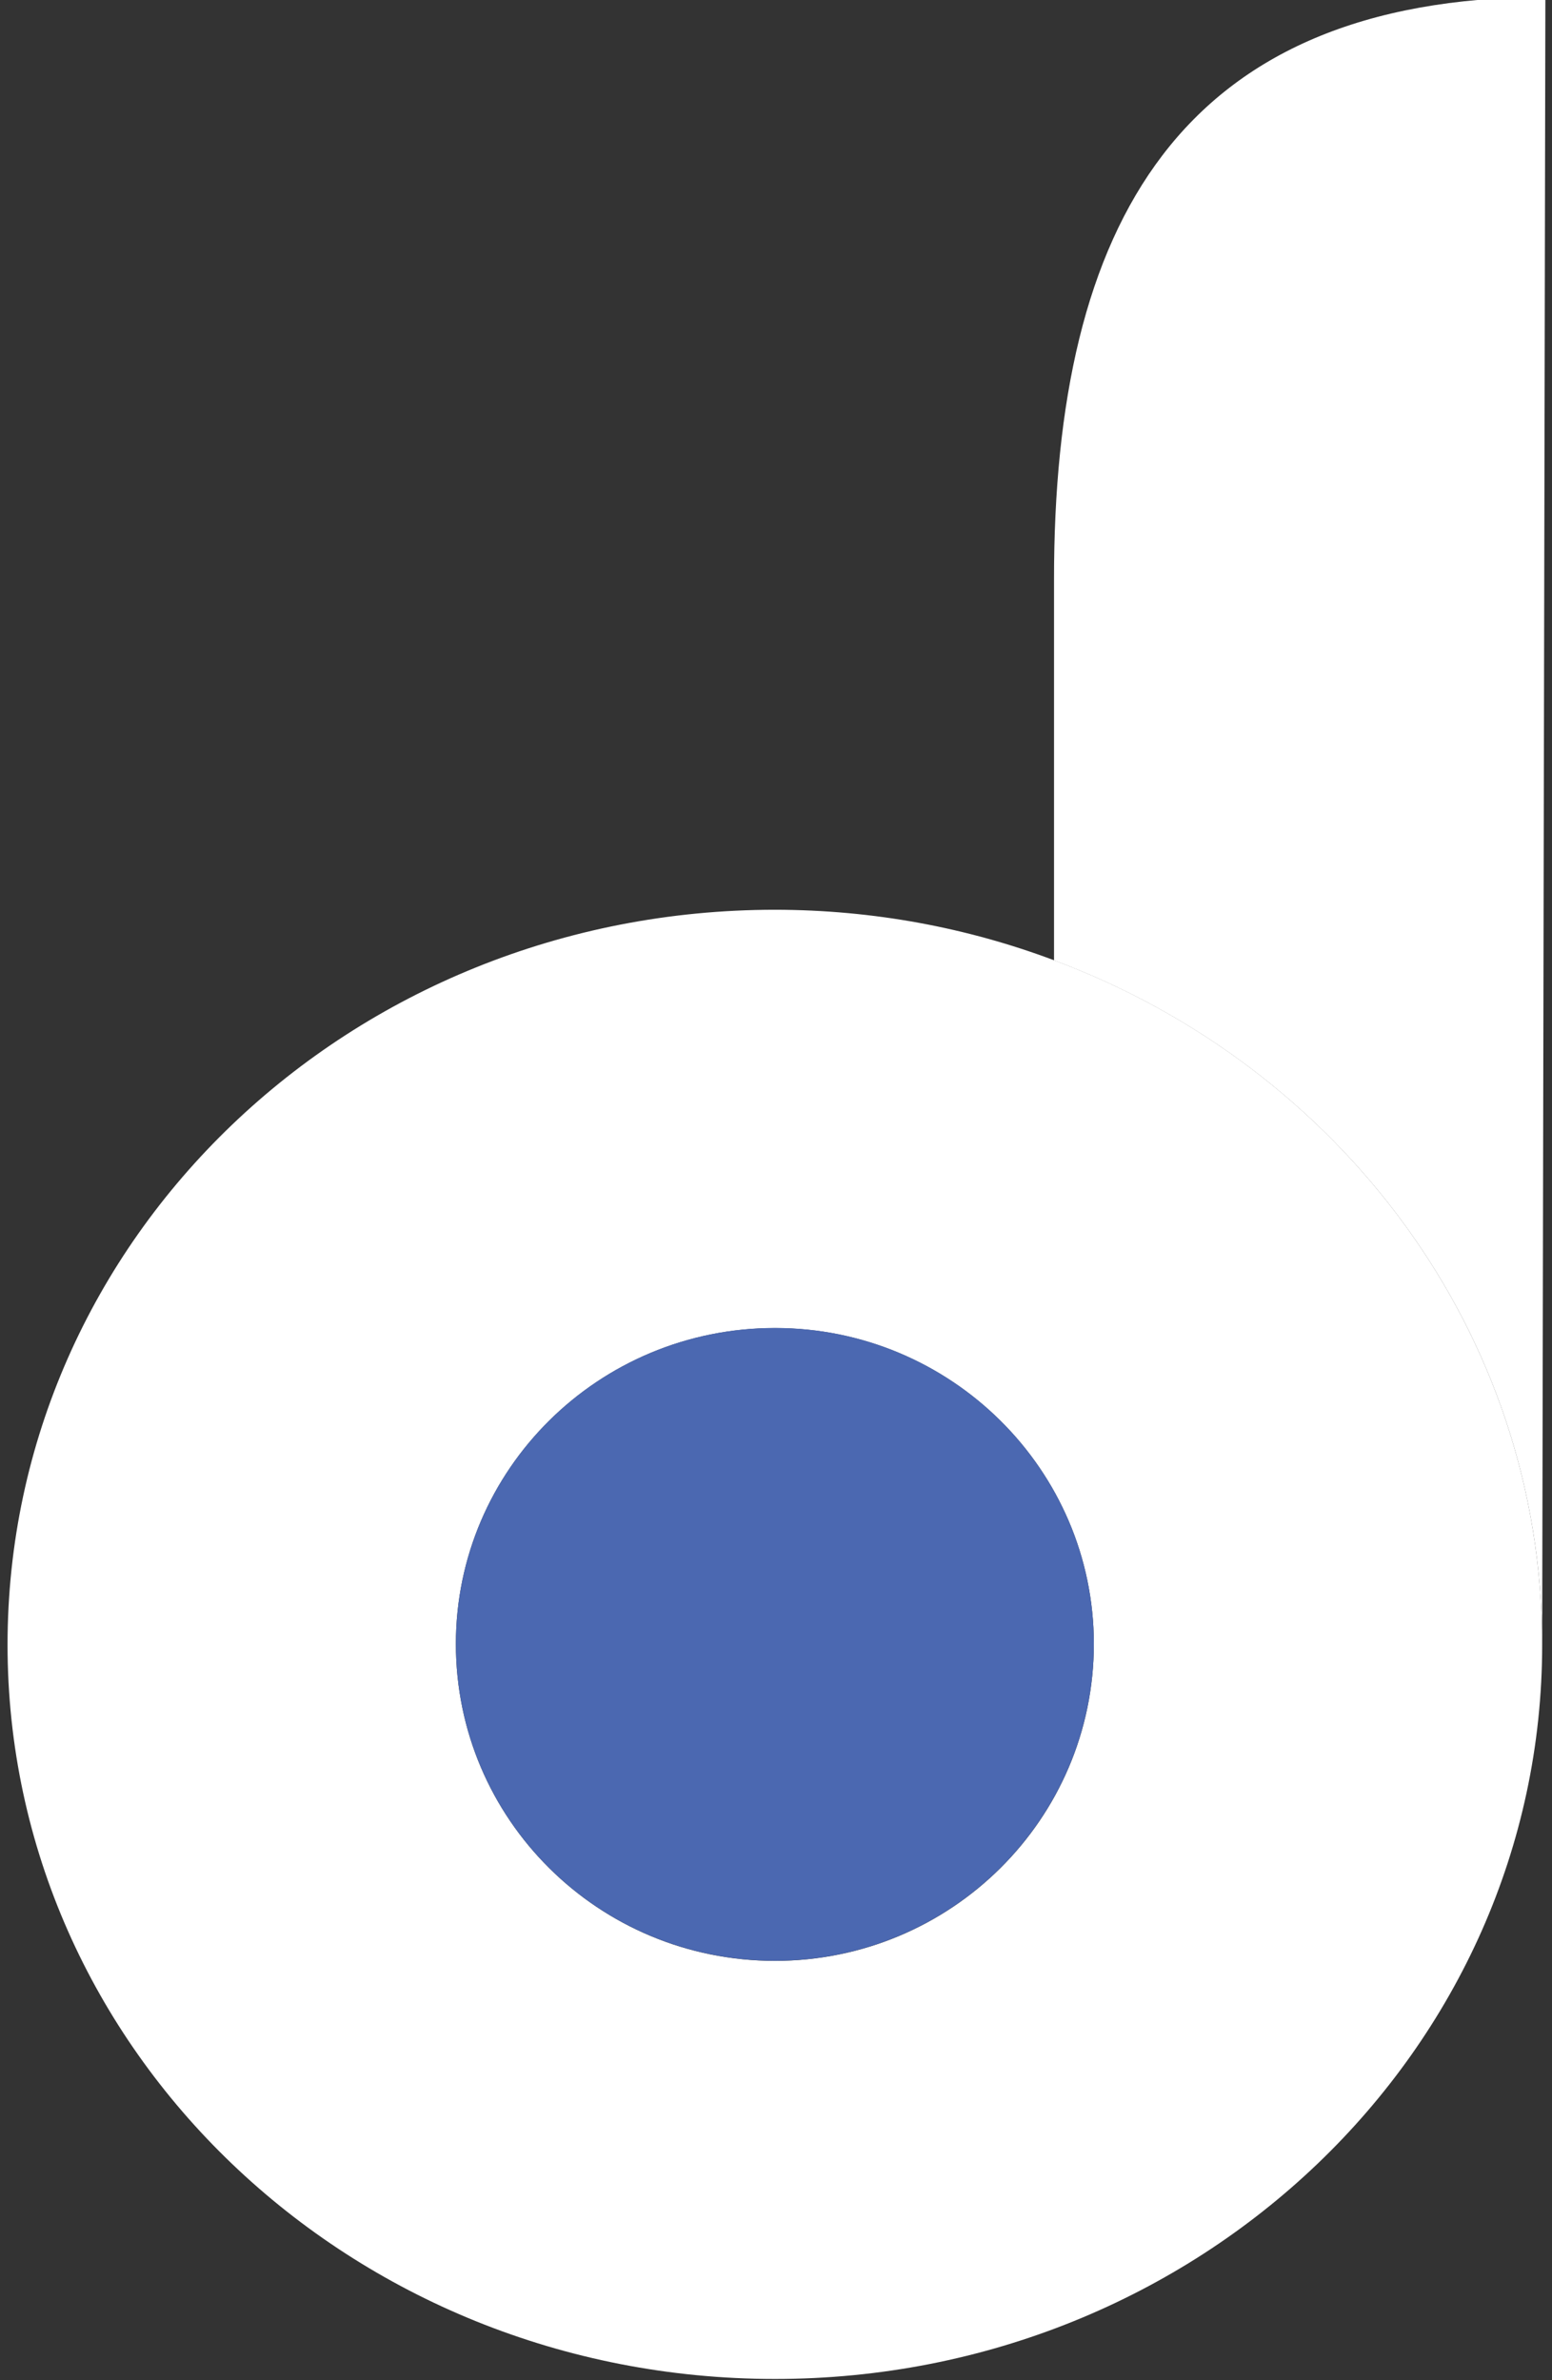 <?xml version="1.0" encoding="utf-8"?>
<!-- Generator: Adobe Illustrator 15.0.0, SVG Export Plug-In . SVG Version: 6.00 Build 0)  -->
<!DOCTYPE svg PUBLIC "-//W3C//DTD SVG 1.1//EN" "http://www.w3.org/Graphics/SVG/1.1/DTD/svg11.dtd">
<svg version="1.1" id="Layer_1" xmlns="http://www.w3.org/2000/svg" xmlns:xlink="http://www.w3.org/1999/xlink" x="0px" y="0px"
	 width="15px" height="23px" viewBox="0 0 15 23" enable-background="new 0 0 15 23" xml:space="preserve">
<rect x="0" y="0" width="15" height="23" fill="#333333" stroke="none"/>
<g id="XMLID_1_">
	<g>
		<path fill="#FFFFFF" d="M10.187,9.279c2.759,1.028,4.718,3.598,4.718,6.615c0,3.917-3.322,7.094-7.414,7.094
			c-4.104,0-7.418-3.177-7.418-7.094c0-3.93,3.313-7.103,7.418-7.103C8.443,8.792,9.351,8.965,10.187,9.279z M4.406,15.886
			c0,1.692,1.377,3.062,3.085,3.062c1.699,0,3.081-1.369,3.081-3.062c0-1.684-1.382-3.053-3.081-3.053
			C5.783,12.833,4.406,14.202,4.406,15.886z"/>
		<path fill="#4B68B1" d="M7.491,18.947c-1.708,0-3.085-1.369-3.085-3.062c0-1.684,1.377-3.053,3.085-3.053
			c1.699,0,3.081,1.369,3.081,3.053C10.571,17.578,9.189,18.947,7.491,18.947z"/>
		<path fill="#FFFFFF" d="M10.187,5.611c-0.004-3.452,1.217-5.631,4.749-5.64l-0.031,15.924c0-3.018-1.959-5.587-4.718-6.615V5.611z
			"/>
	</g>
	<g>
	</g>
</g>
</svg>
